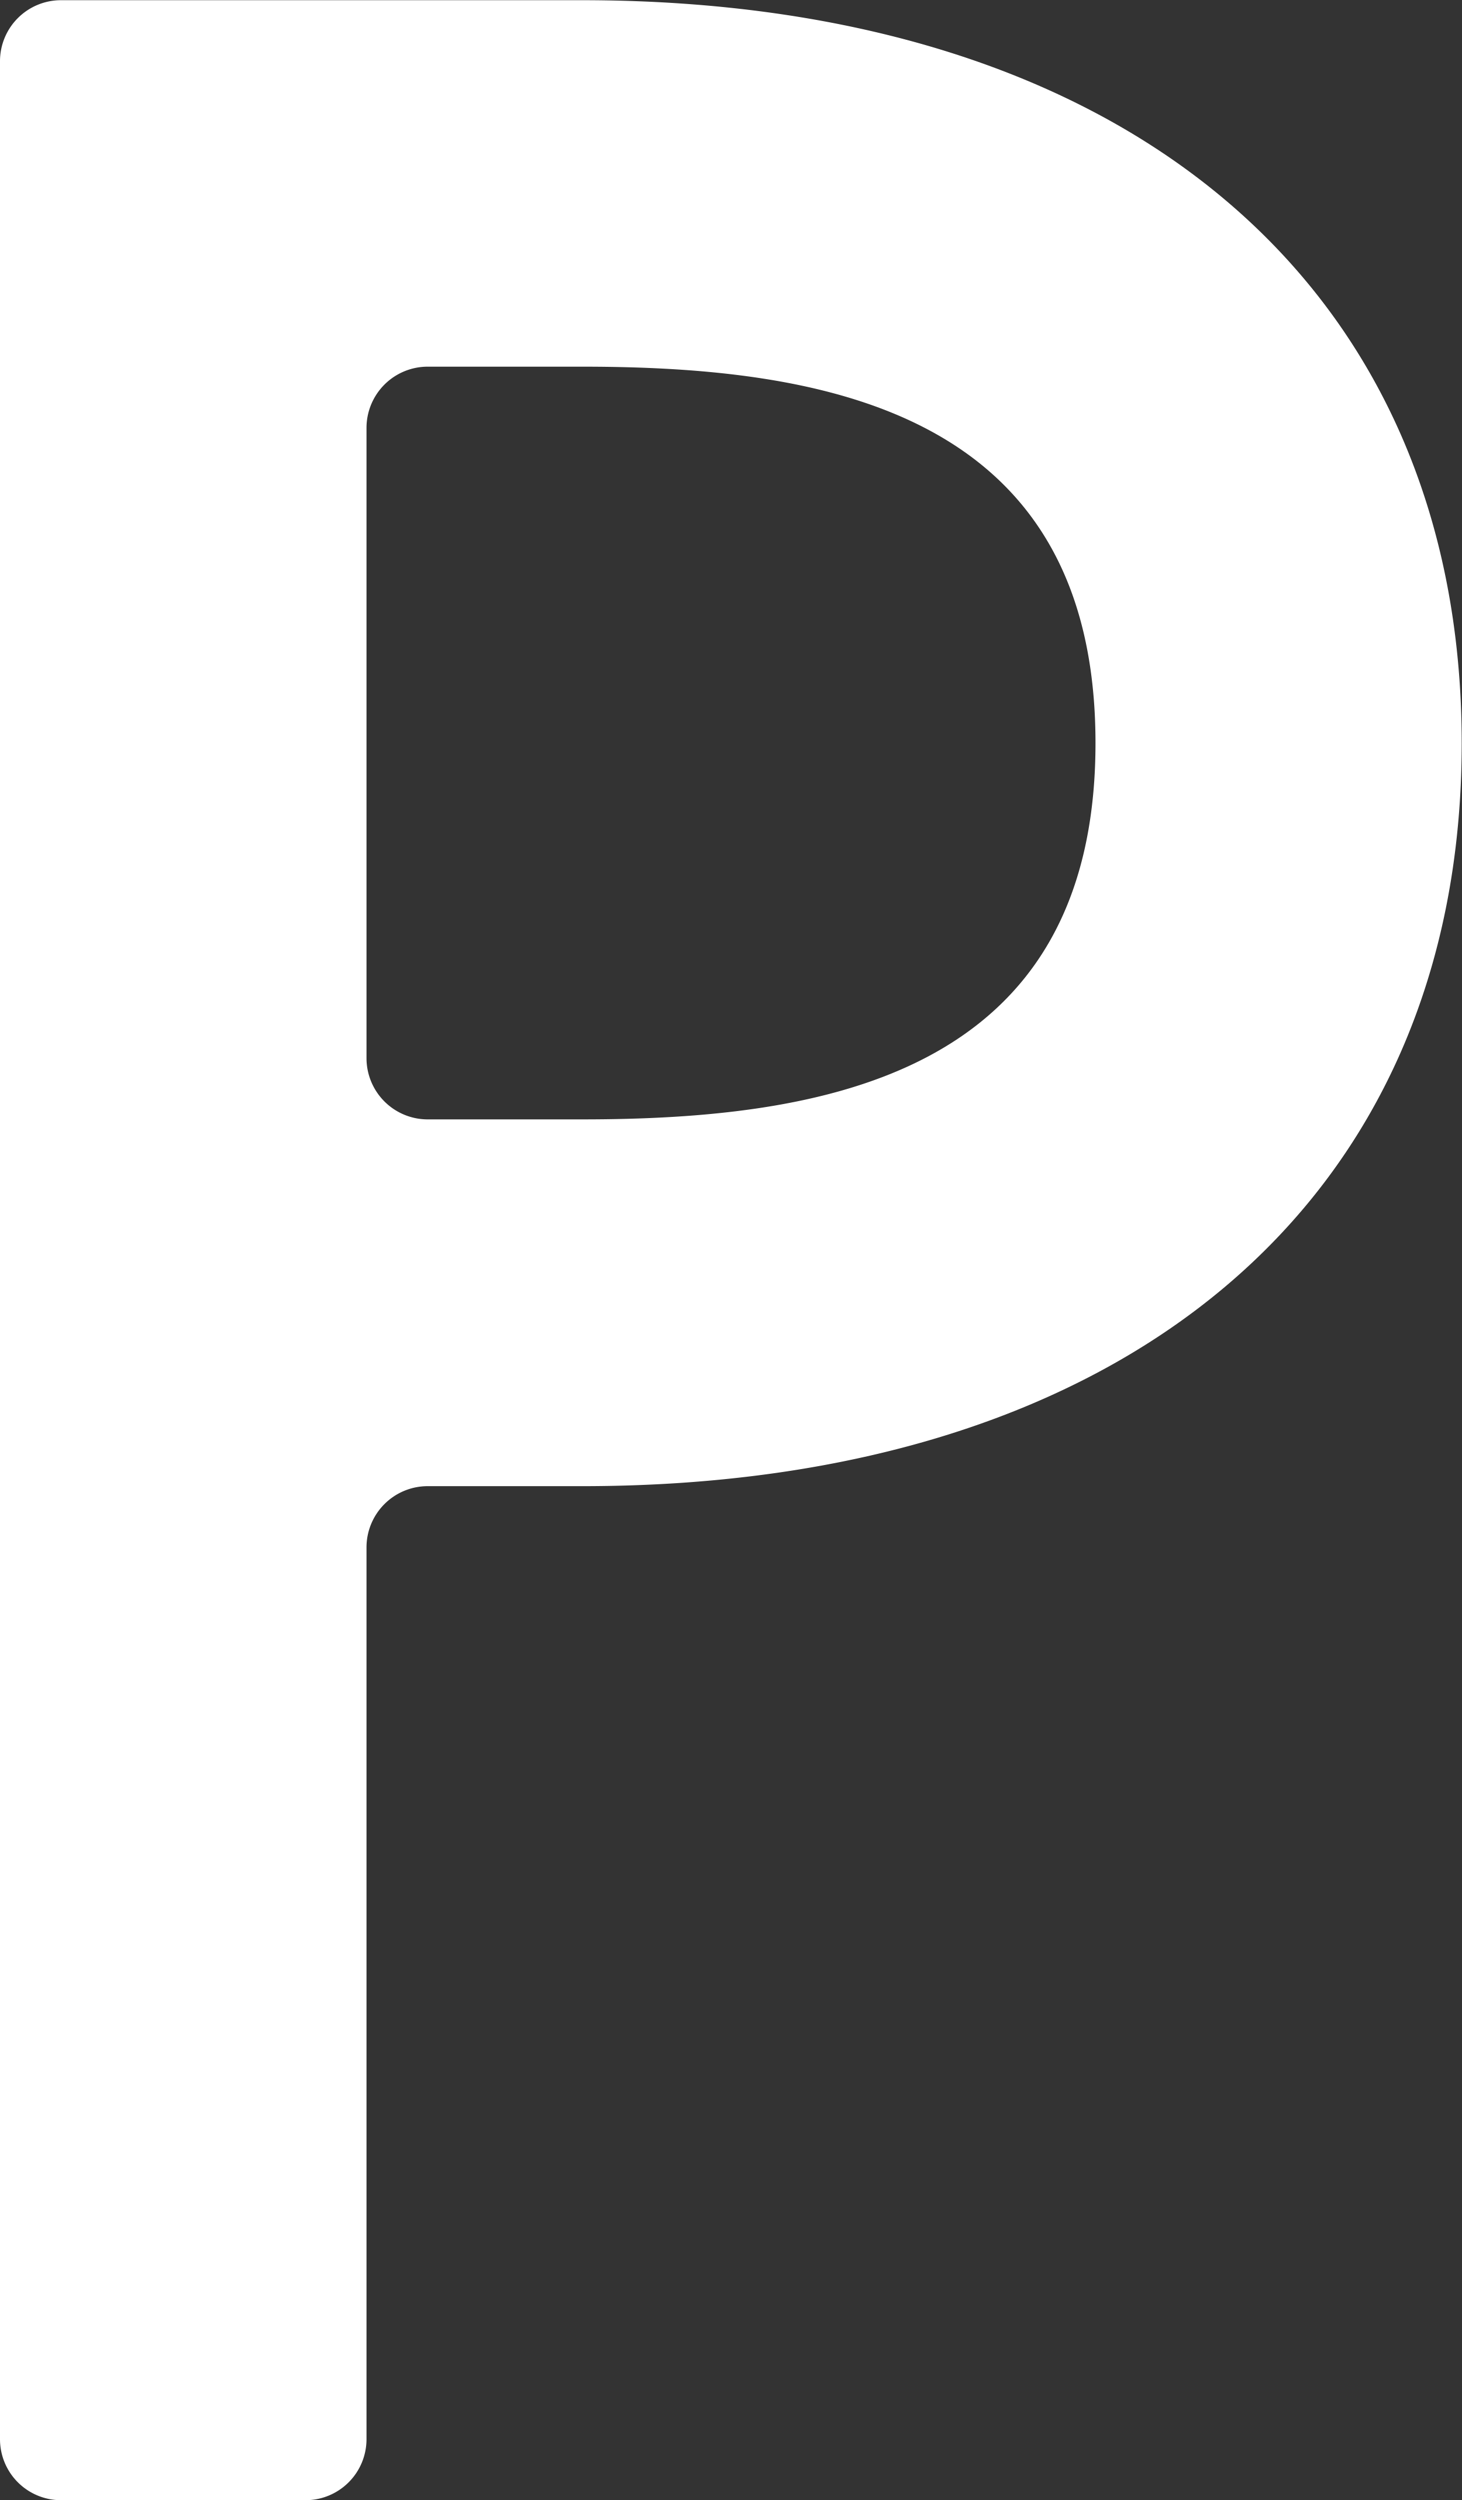 <svg xmlns="http://www.w3.org/2000/svg" width="14.883" height="25.44" viewBox="0 0 14.883 25.44">
  <rect x="0" y="0" width="14.883" height="25.44" fill="#333333" stroke="none"/>
  <path id="Path_35332" data-name="Path 35332" d="M.621,25.938A.621.621,0,0,1,0,25.316V1.12A.621.621,0,0,1,.621.5h5.3c5.526,0,8.959,2.9,8.959,7.561S11.45,15.62,5.924,15.62H4.353a.623.623,0,0,0-.622.621v9.075a.621.621,0,0,1-.621.622ZM4.353,4.229a.623.623,0,0,0-.622.622v6.416a.623.623,0,0,0,.622.621H5.924c2.434,0,5.228-.435,5.228-3.829s-2.794-3.83-5.228-3.83Z" transform="translate(0 -0.498)" fill="#ffffff"/>
</svg>

